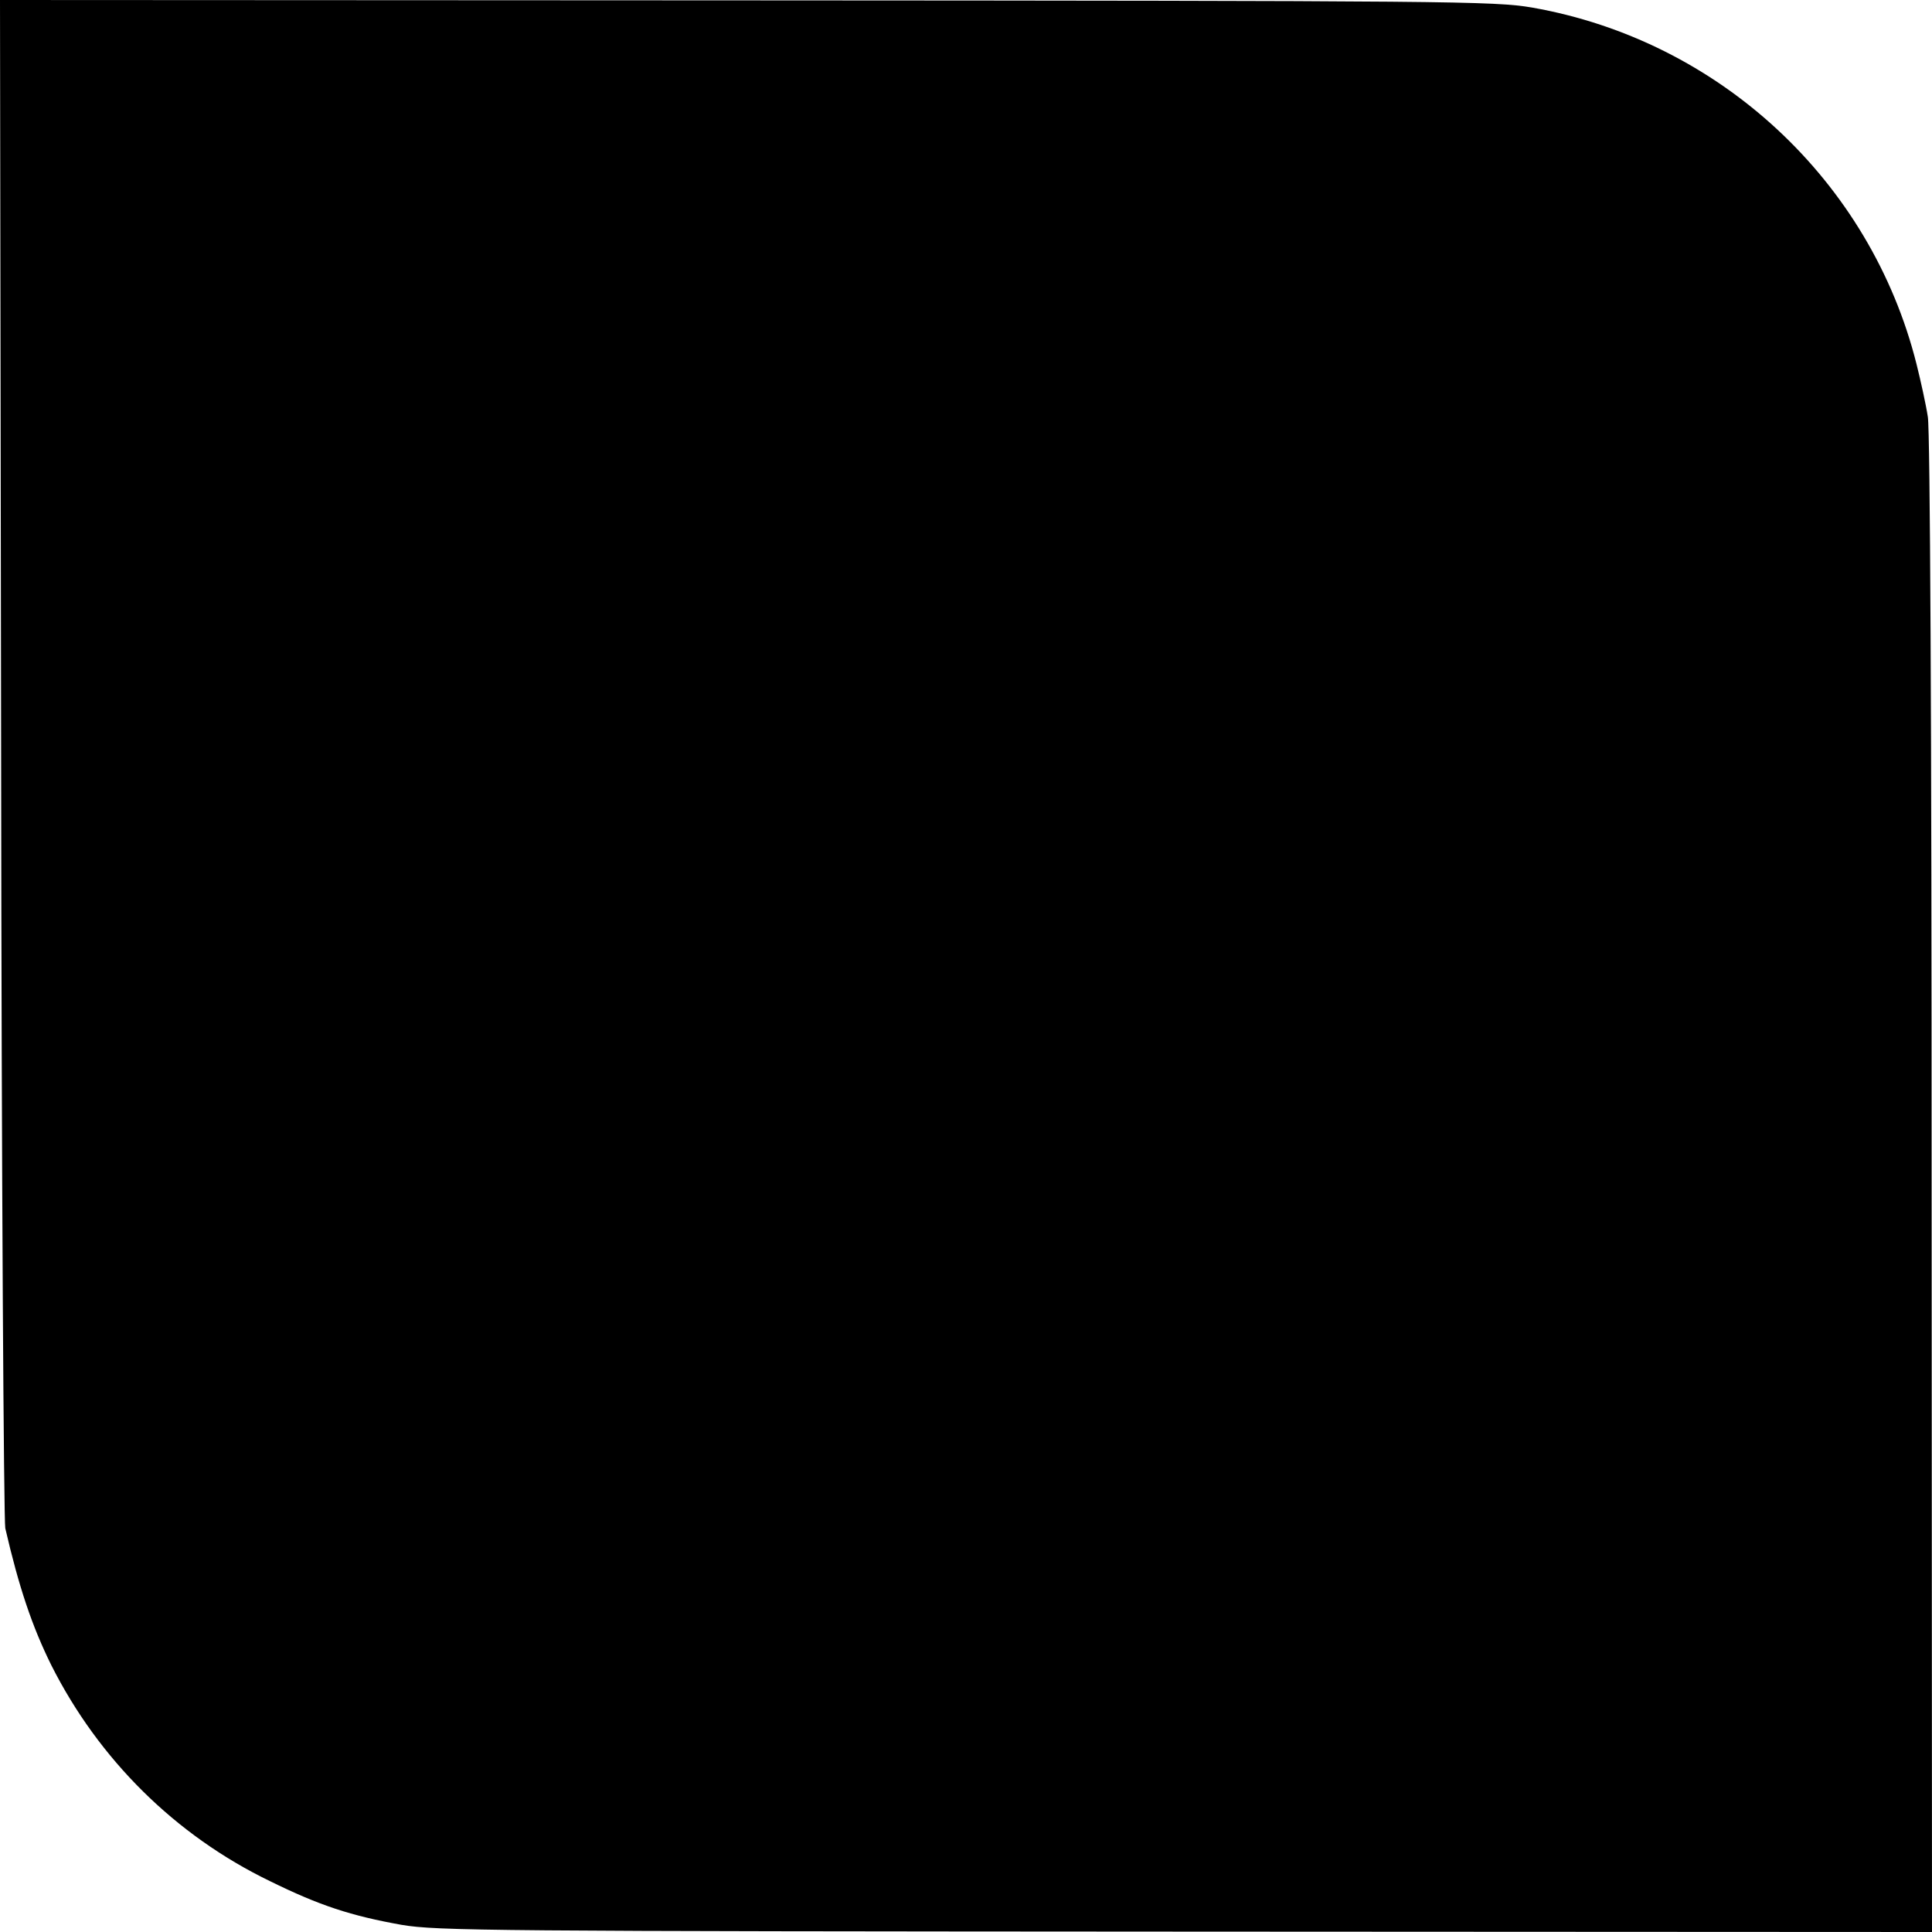 <?xml version="1.0" standalone="no"?>
<!DOCTYPE svg PUBLIC "-//W3C//DTD SVG 20010904//EN"
 "http://www.w3.org/TR/2001/REC-SVG-20010904/DTD/svg10.dtd">
<svg version="1.0" xmlns="http://www.w3.org/2000/svg"
 width="512pt" height="512pt" viewBox="0 0 512 512"
 preserveAspectRatio="xMidYMid meet">
<g transform="translate(0,512) scale(0.1,-0.1)"
fill="#000000" stroke="none">
<path d="M3 3113 c1 -1105 7 -2024 11 -2043 36 -156 71 -260 122 -363 126
-250 329 -451 579 -572 132 -65 215 -92 349 -116 94 -16 237 -17 2079 -18
l1977 -1 -1 1977 c0 1213 -4 2001 -10 2038 -5 33 -19 96 -30 140 -122 486
-523 858 -1019 945 -100 17 -207 18 -2083 19 l-1977 1 3 -2007z"/>
</g>
</svg>
